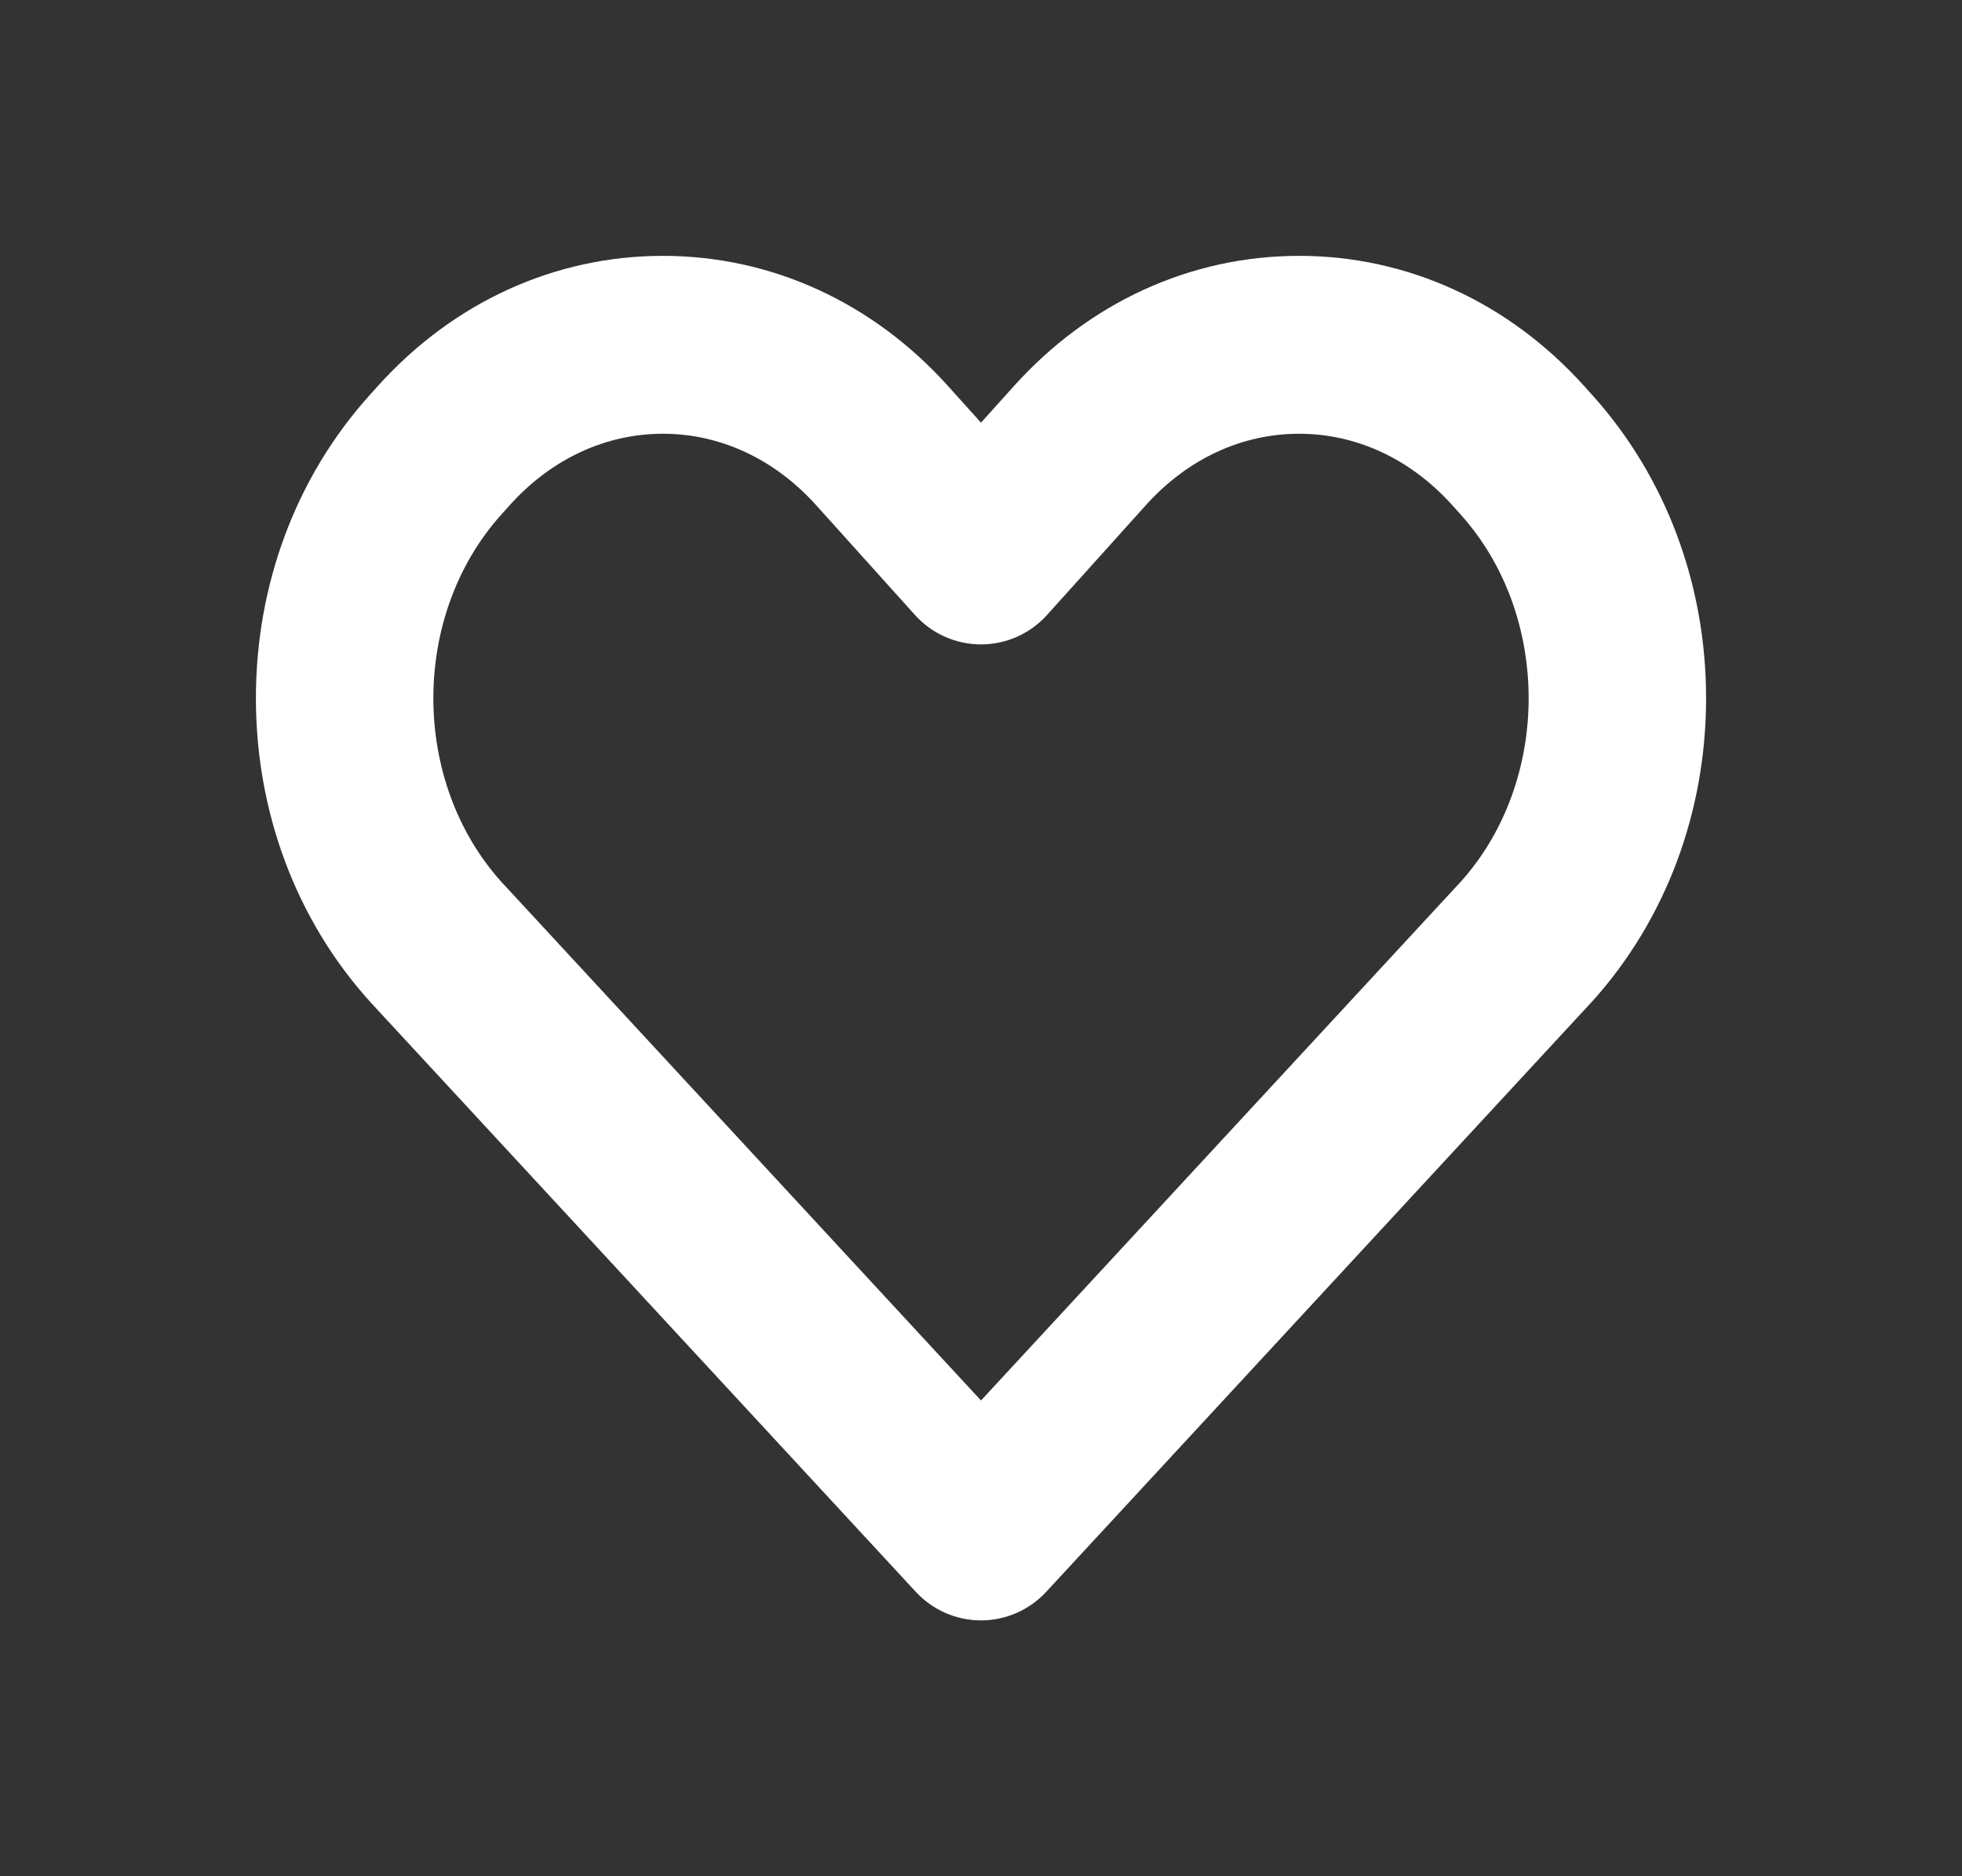 <svg 
 xmlns="http://www.w3.org/2000/svg"
 xmlns:xlink="http://www.w3.org/1999/xlink"
 width="23px" height="22px">
<rect width="100%" height="100%" fill="#333333" stroke="none"/>
<path fill-rule="evenodd"  stroke-width="1px" stroke="rgb(255, 255, 255)" fill="rgb(255, 255, 255)"
 d="M11.500,18.500 C11.349,18.500 11.206,18.437 11.103,18.326 L4.708,11.410 C4.707,11.409 4.705,11.407 4.704,11.405 C3.927,10.543 3.500,9.400 3.500,8.187 C3.500,6.974 3.927,5.831 4.704,4.969 L4.801,4.861 C5.591,3.983 6.646,3.500 7.771,3.500 C8.897,3.500 9.952,3.983 10.742,4.861 L11.500,5.703 L12.258,4.861 C13.048,3.983 14.103,3.500 15.229,3.500 C16.354,3.500 17.409,3.983 18.199,4.861 L18.296,4.969 C19.072,5.831 19.500,6.974 19.500,8.187 C19.500,9.400 19.072,10.543 18.296,11.405 C18.295,11.407 18.293,11.409 18.291,11.410 L11.897,18.326 C11.794,18.437 11.651,18.500 11.500,18.500 ZM5.505,10.674 L11.500,17.158 L17.495,10.674 C18.729,9.301 18.728,7.069 17.493,5.697 L17.396,5.589 C16.814,4.942 16.044,4.586 15.229,4.586 C14.413,4.586 13.643,4.942 13.061,5.589 L11.902,6.877 C11.799,6.991 11.653,7.056 11.500,7.056 C11.347,7.056 11.201,6.991 11.098,6.877 L9.939,5.589 C9.356,4.942 8.587,4.586 7.771,4.586 C6.956,4.586 6.186,4.942 5.604,5.589 L5.507,5.697 C4.272,7.069 4.271,9.301 5.505,10.674 Z"/>
</svg>